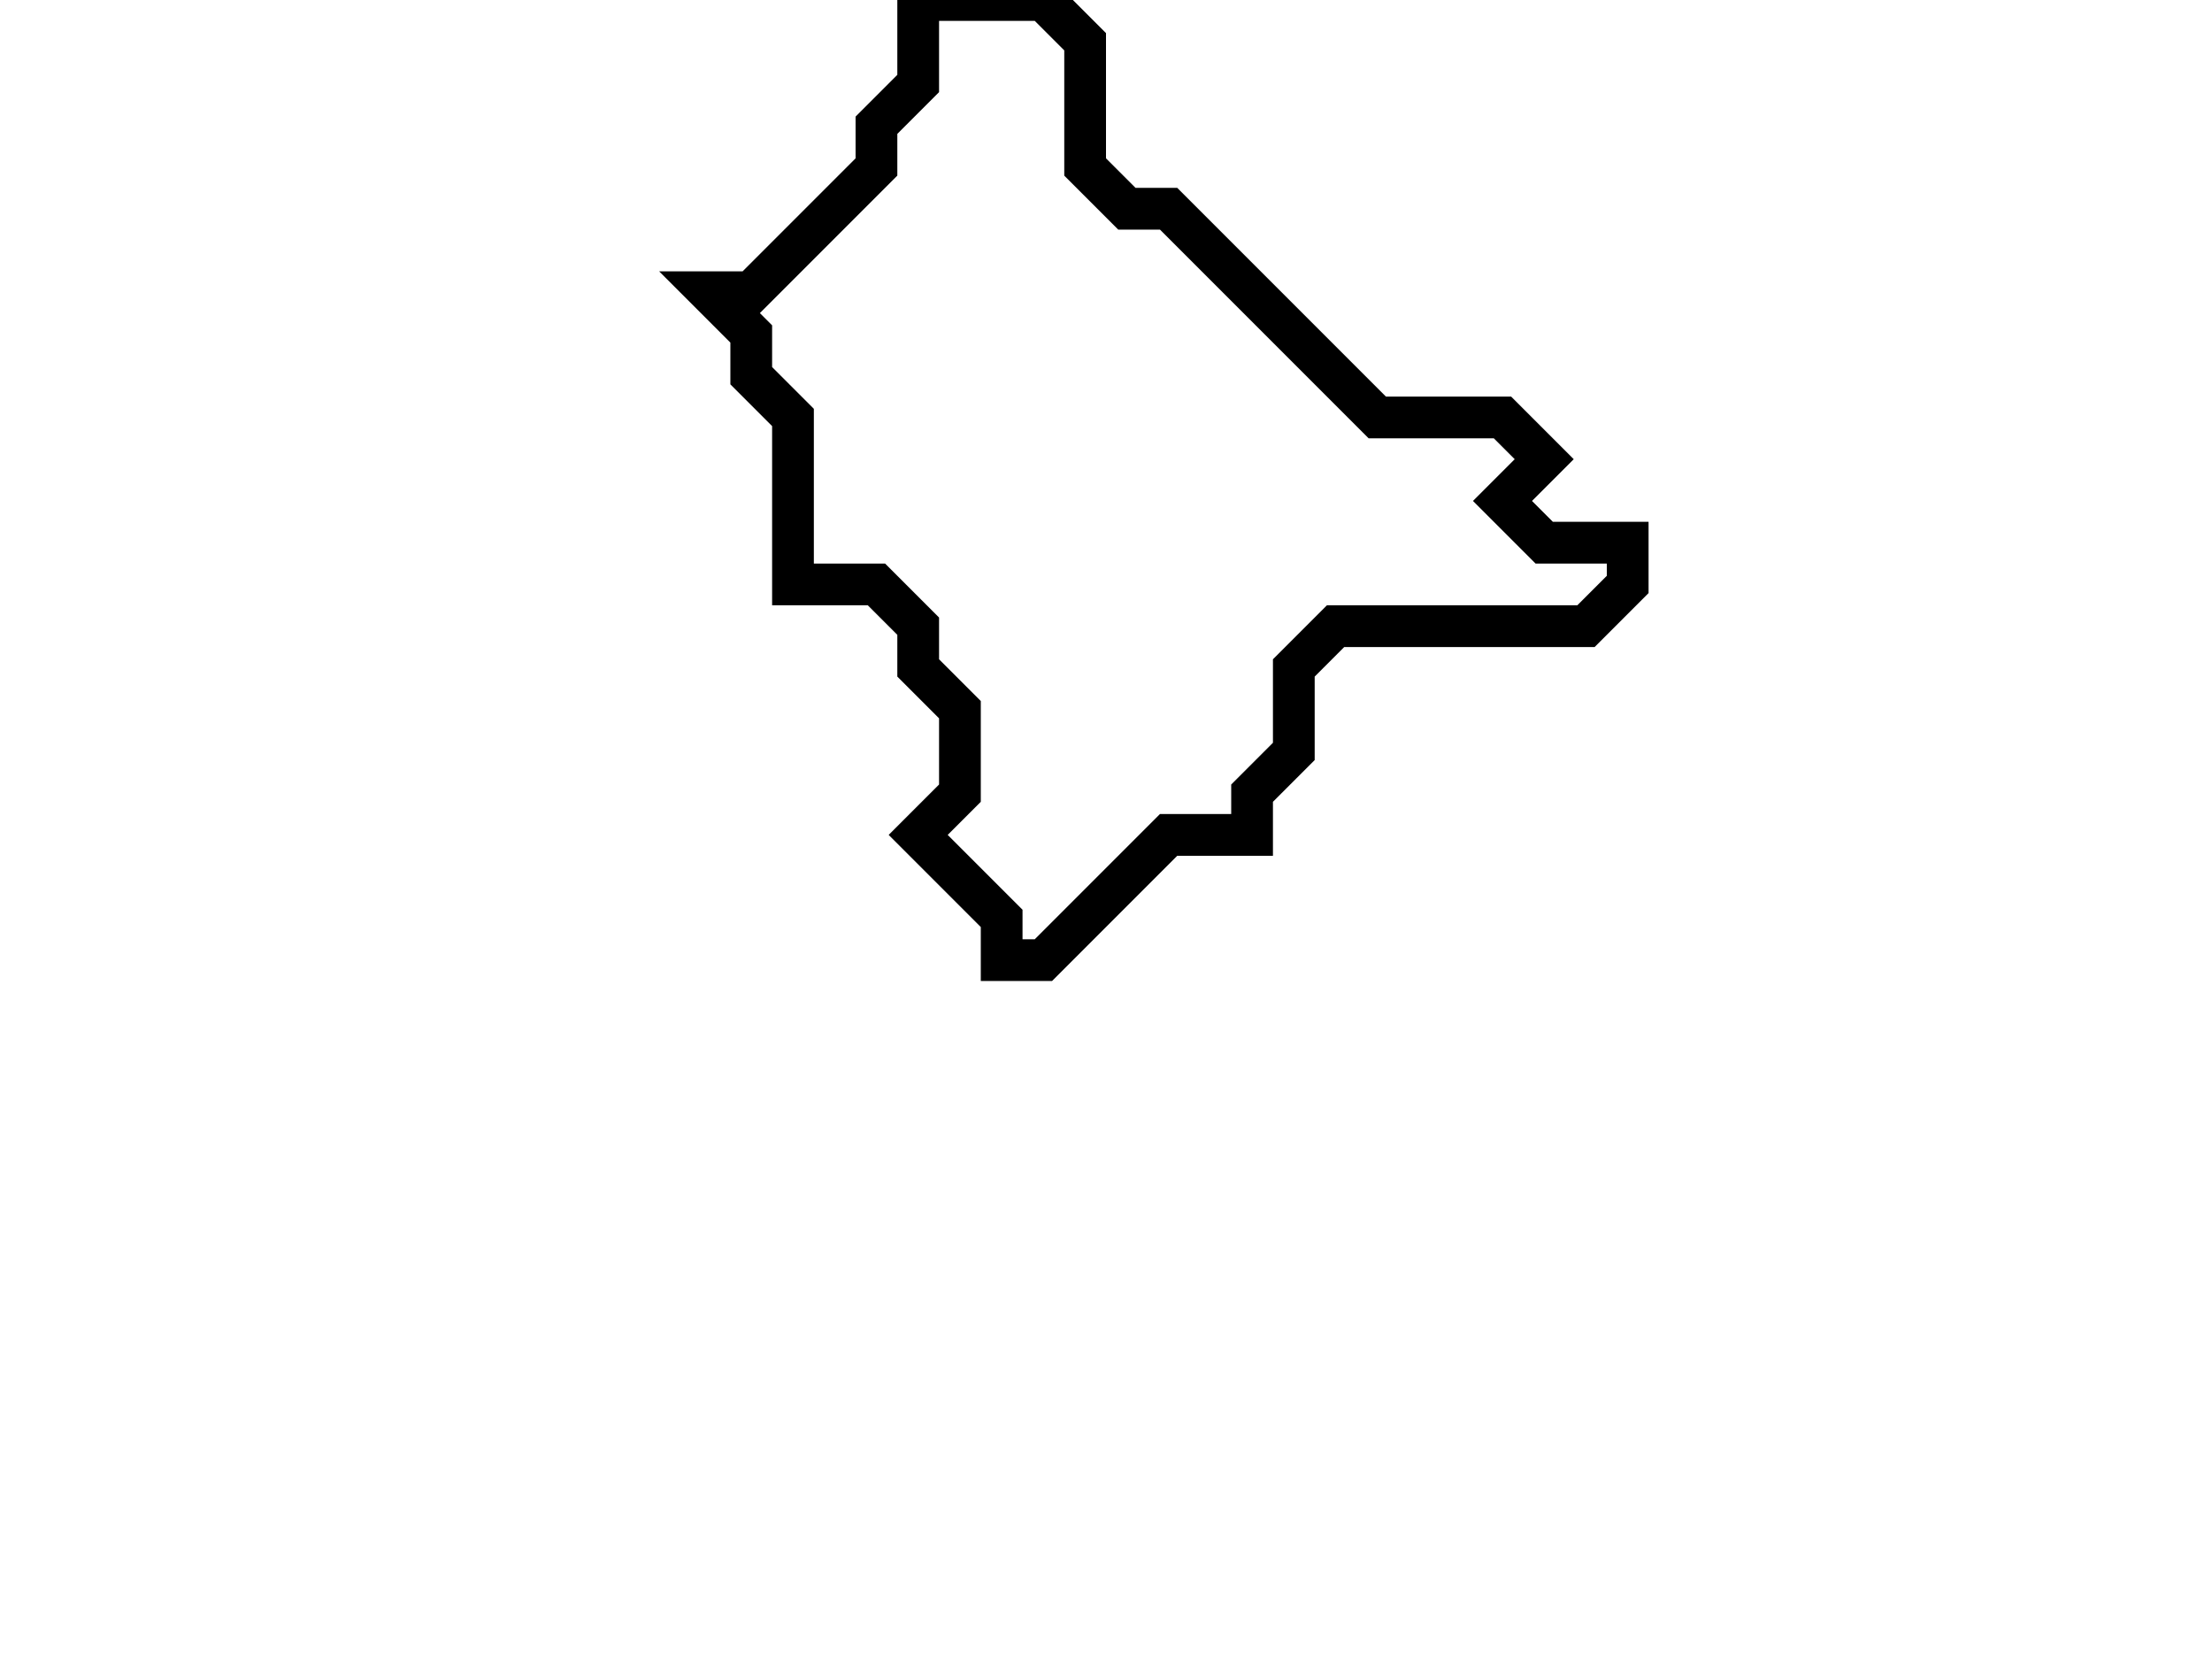 <svg xmlns="http://www.w3.org/2000/svg" width="53" height="40">
  <path d="M 22,0 L 22,2 L 21,3 L 21,4 L 18,7 L 17,7 L 18,8 L 18,9 L 19,10 L 19,14 L 21,14 L 22,15 L 22,16 L 23,17 L 23,19 L 22,20 L 24,22 L 24,23 L 25,23 L 28,20 L 30,20 L 30,19 L 31,18 L 31,16 L 32,15 L 38,15 L 39,14 L 39,13 L 37,13 L 36,12 L 37,11 L 36,10 L 33,10 L 28,5 L 27,5 L 26,4 L 26,1 L 25,0 Z" fill="none" stroke="black" stroke-width="1"/>
</svg>